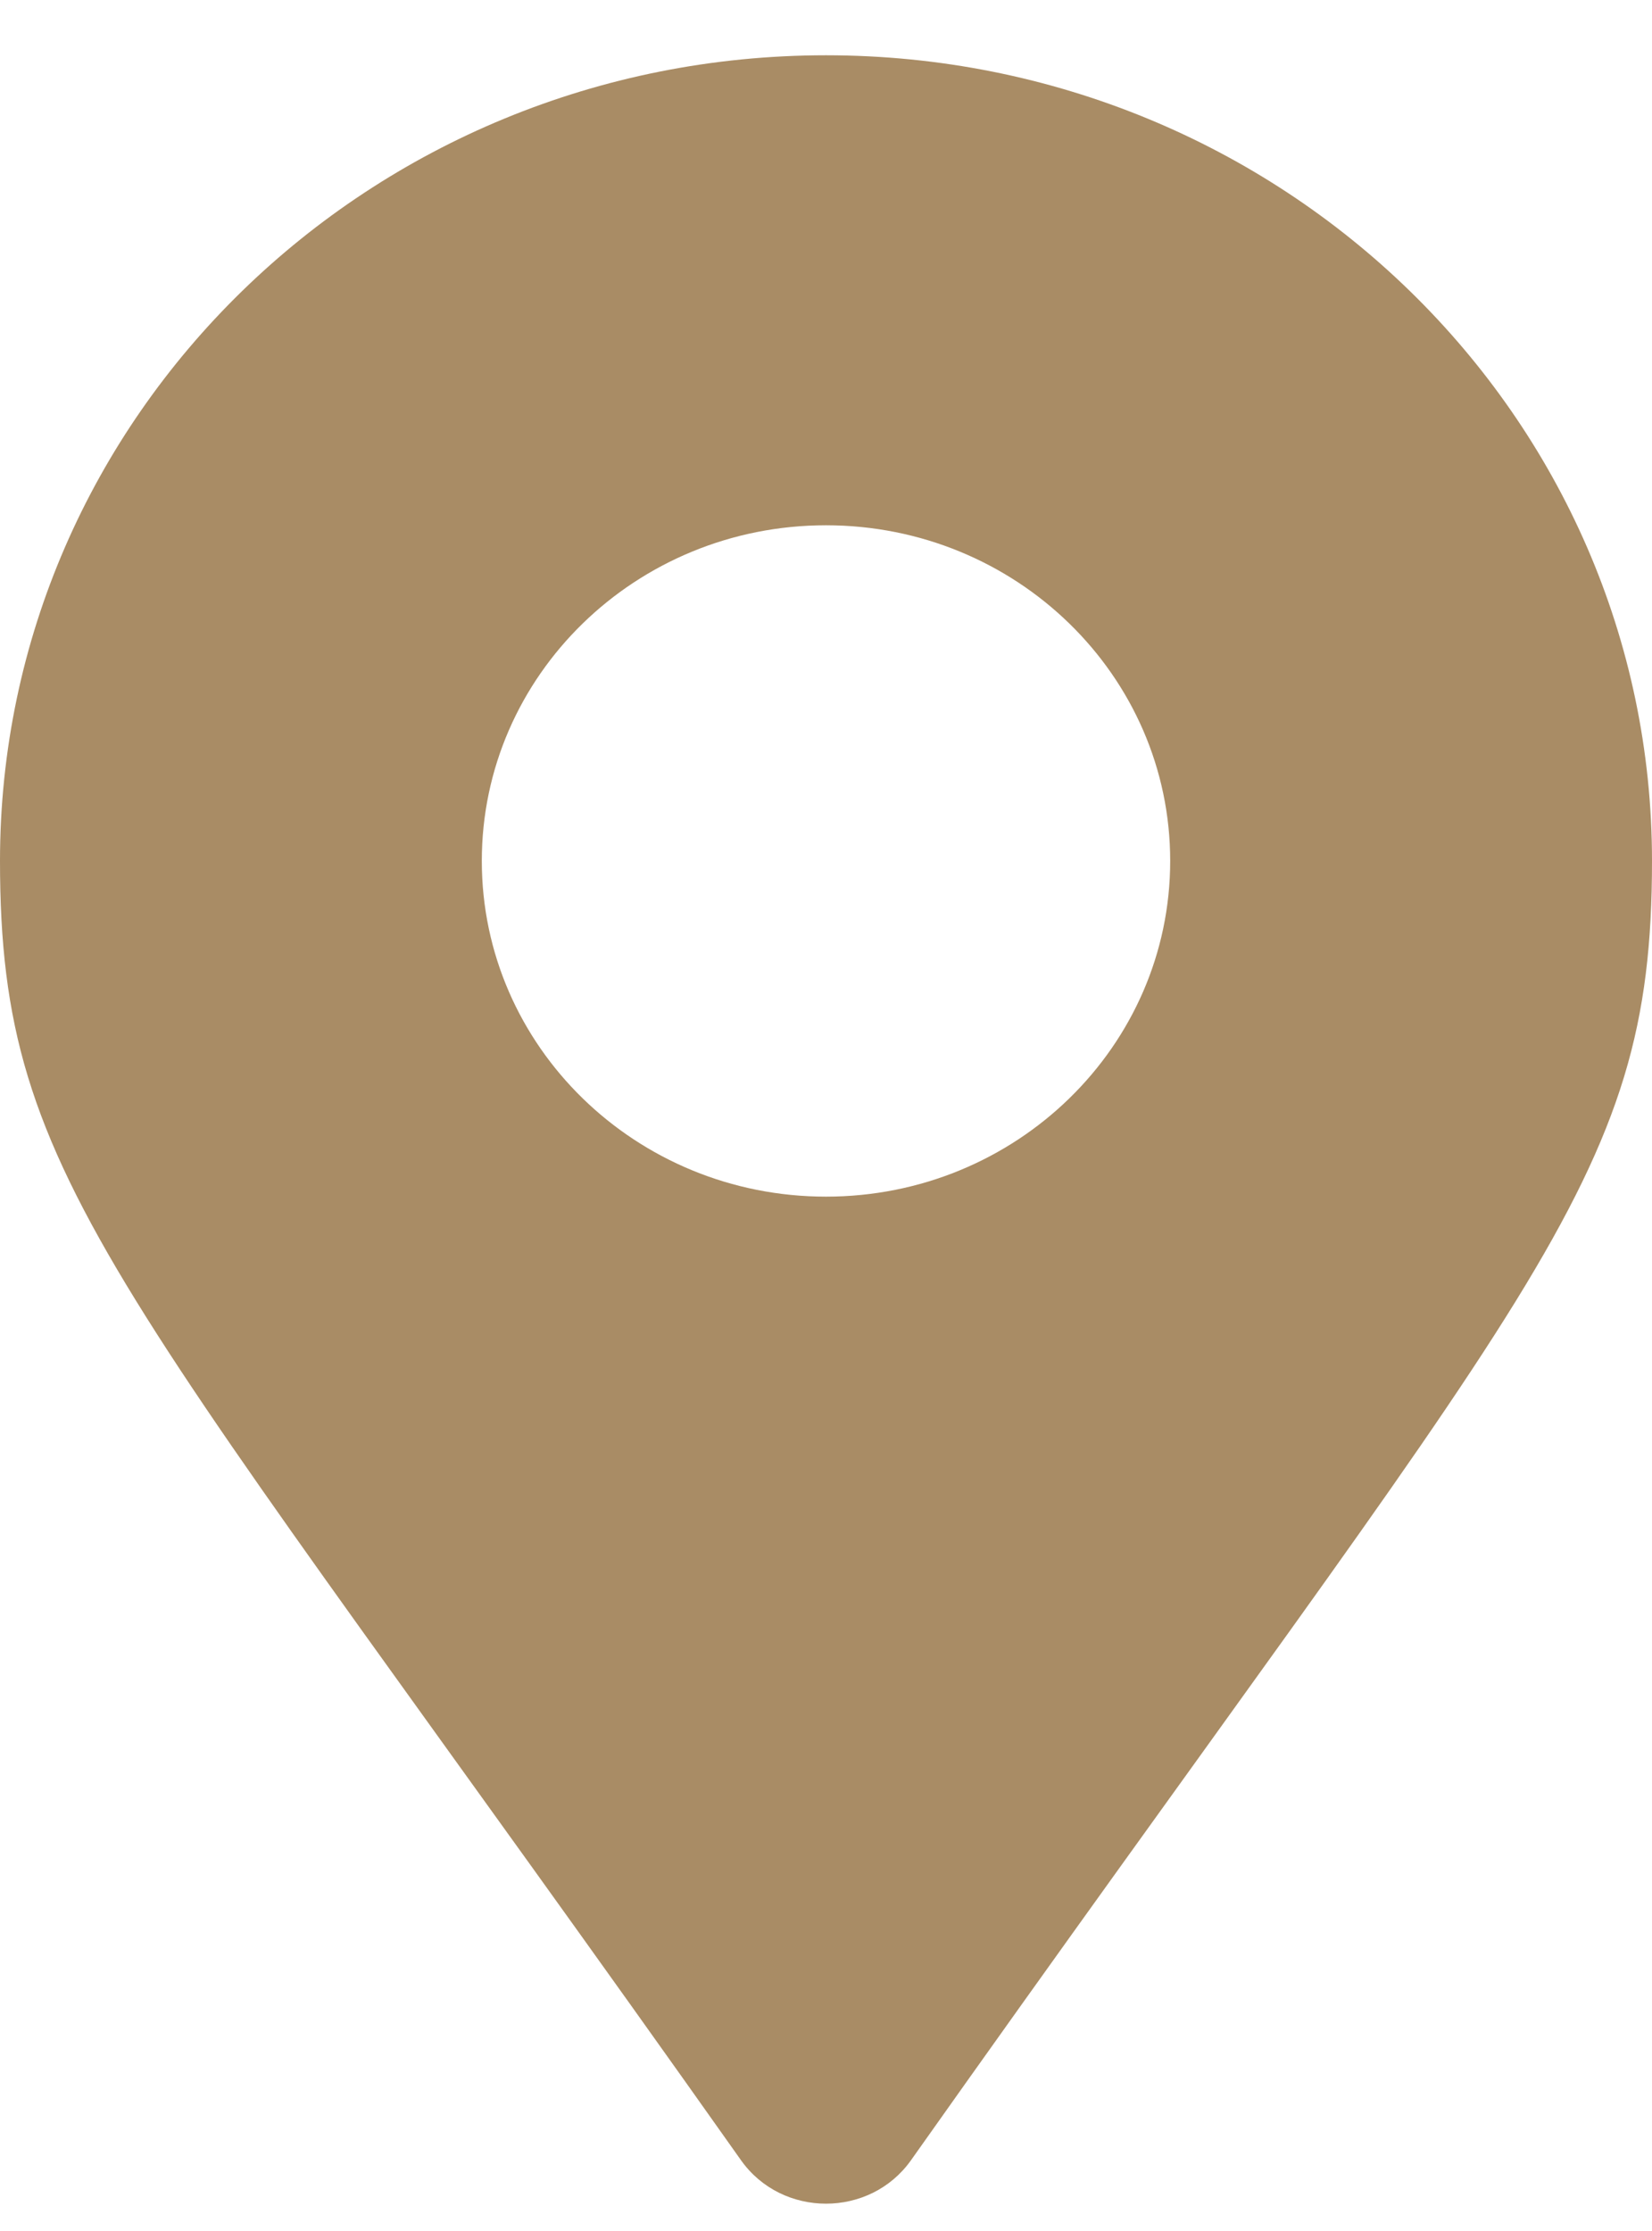 <svg width="20" height="27" viewBox="0 0 20 27" fill="none" xmlns="http://www.w3.org/2000/svg">
<path d="M8.972 26.145C1.405 15.448 0 14.35 0 10.419C0 5.034 4.477 0.669 10 0.669C15.523 0.669 20 5.034 20 10.419C20 14.35 18.595 15.448 11.028 26.145C10.531 26.844 9.469 26.844 8.972 26.145ZM10 14.482C12.301 14.482 14.167 12.663 14.167 10.419C14.167 8.175 12.301 6.357 10 6.357C7.699 6.357 5.833 8.175 5.833 10.419C5.833 12.663 7.699 14.482 10 14.482Z" fill="#A98C65"/>
</svg>
